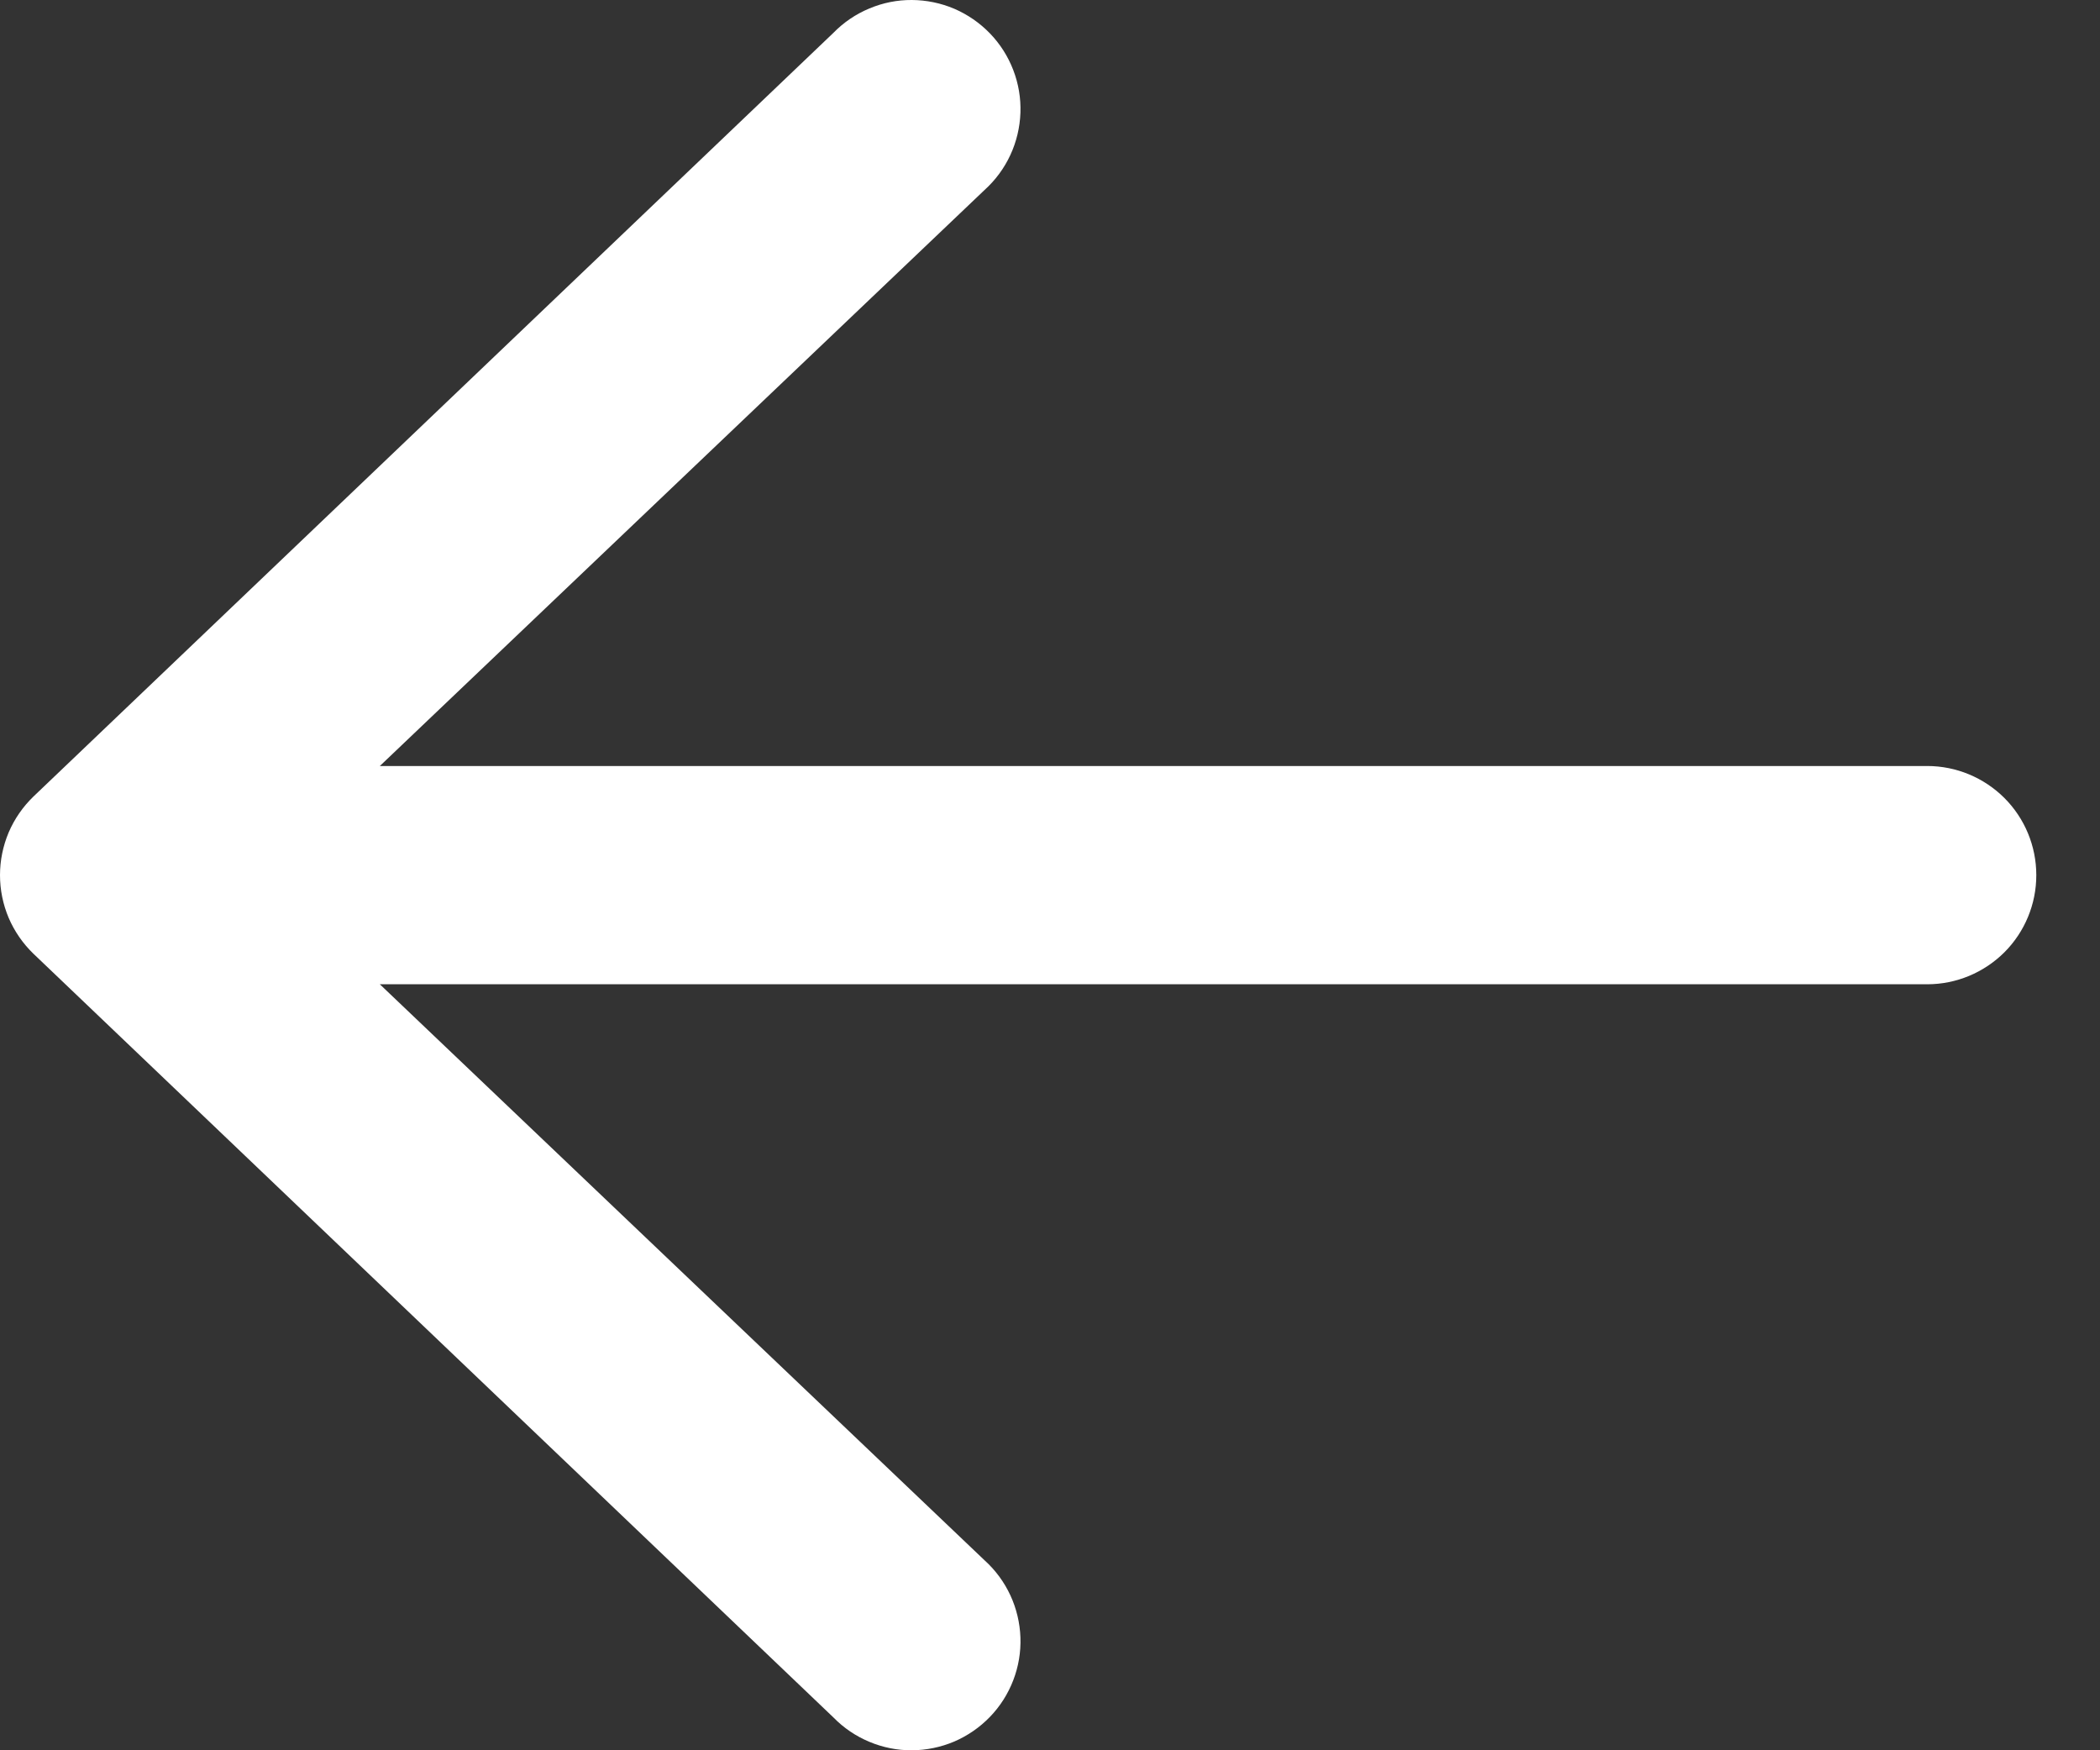 <svg xmlns="http://www.w3.org/2000/svg" width="24" height="20" viewBox="0 0 24 20" fill="none">
<rect x="0" y="0" width="24" height="20" fill="#333333" stroke="none"/>
<path fill-rule="evenodd" clip-rule="evenodd" d="M23.272 10C23.272 10.331 23.141 10.648 22.907 10.882C22.673 11.115 22.356 11.247 22.026 11.247H4.341L11.253 17.83C11.377 17.942 11.477 18.078 11.547 18.229C11.617 18.38 11.656 18.544 11.662 18.711C11.668 18.878 11.64 19.044 11.58 19.2C11.52 19.356 11.43 19.498 11.314 19.618C11.198 19.738 11.059 19.834 10.906 19.9C10.753 19.965 10.588 19.999 10.421 20C10.254 20.001 10.089 19.968 9.935 19.903C9.781 19.839 9.641 19.744 9.525 19.625L0.382 10.898C0.261 10.781 0.165 10.642 0.099 10.488C0.034 10.334 0 10.168 0 10C0 9.832 0.034 9.667 0.099 9.512C0.165 9.358 0.261 9.219 0.382 9.102L9.525 0.375C9.641 0.256 9.781 0.161 9.935 0.097C10.089 0.032 10.254 -0.001 10.421 9.75874e-06C10.588 0.001 10.753 0.035 10.906 0.1C11.059 0.166 11.198 0.262 11.314 0.382C11.43 0.502 11.52 0.644 11.58 0.8C11.64 0.956 11.668 1.122 11.662 1.289C11.656 1.456 11.617 1.62 11.547 1.771C11.477 1.922 11.377 2.058 11.253 2.17L4.341 8.753H22.026C22.356 8.753 22.673 8.885 22.907 9.118C23.141 9.352 23.272 9.669 23.272 10Z" fill="white"/>
</svg>